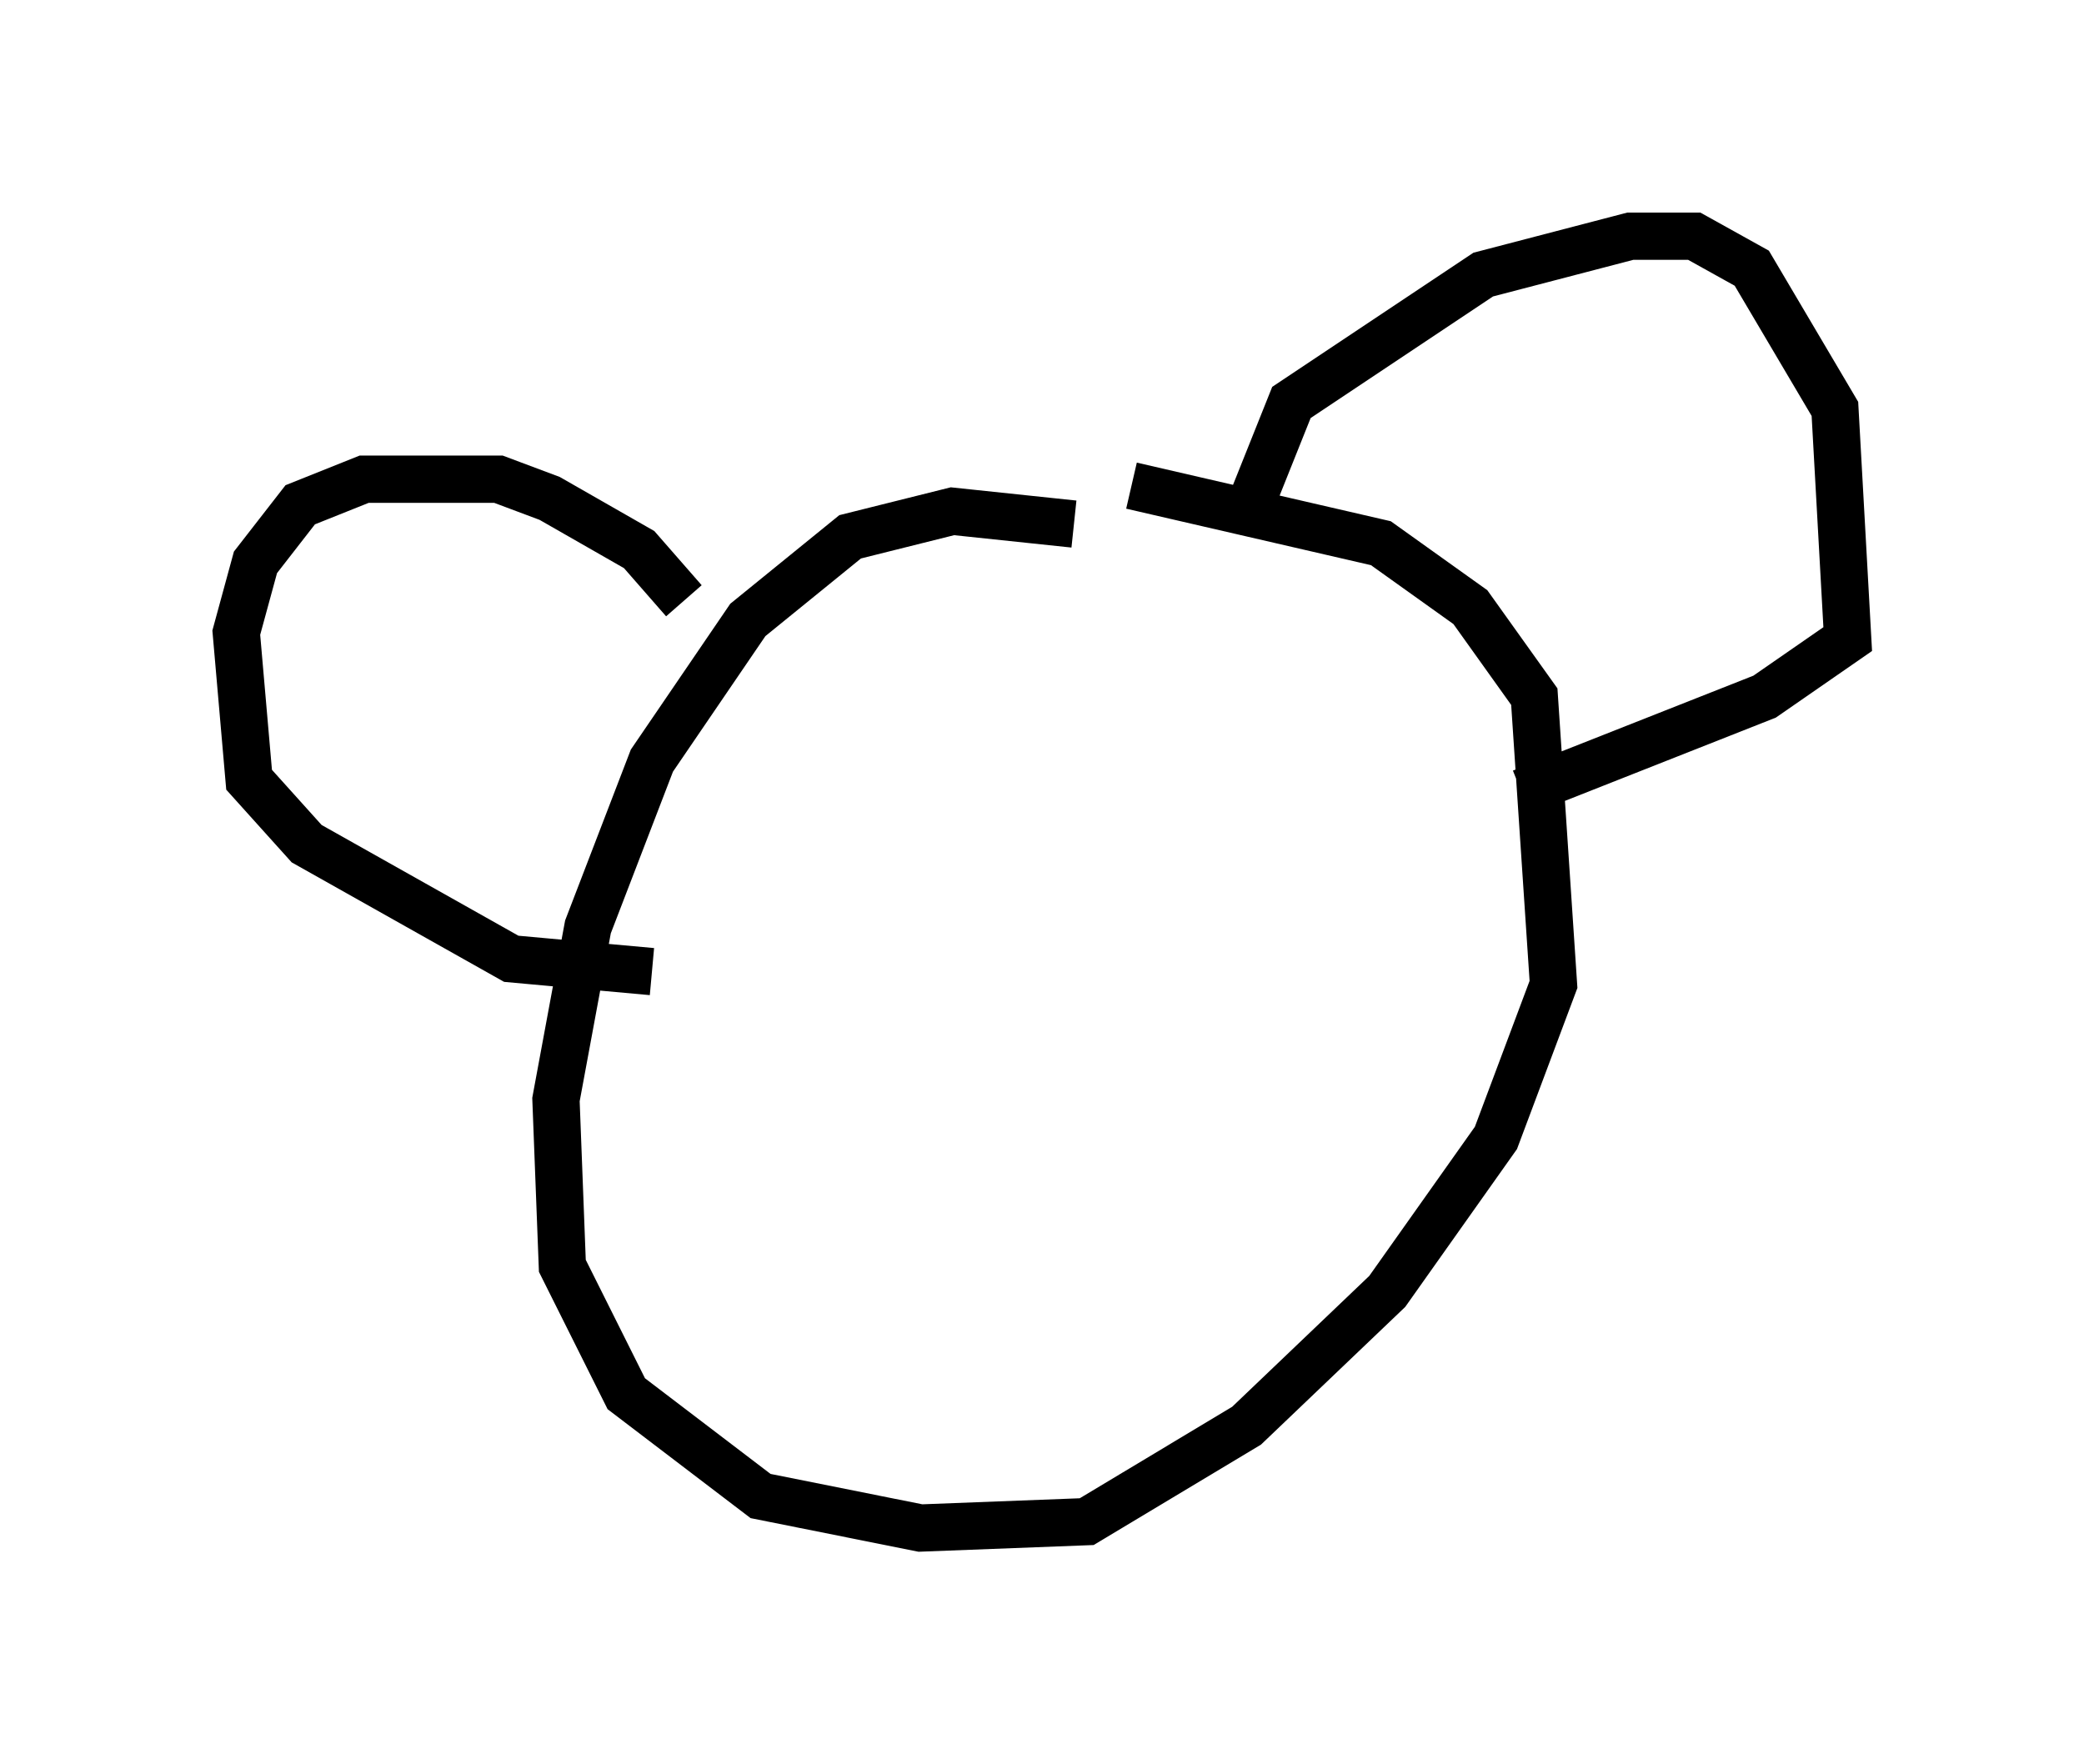<?xml version="1.0" encoding="utf-8" ?>
<svg baseProfile="full" height="37.334" version="1.1" width="44.1" xmlns="http://www.w3.org/2000/svg" xmlns:ev="http://www.w3.org/2001/xml-events" xmlns:xlink="http://www.w3.org/1999/xlink"><defs /><rect fill="white" height="37.334" width="44.1" x="0" y="0" /><path d="M23.809, 12.172 m-1.083, -1.083 l-2.571, -0.271 -2.165, 0.541 l-2.165, 1.759 -2.03, 2.977 l-1.353, 3.518 -0.677, 3.654 l0.135, 3.518 1.353, 2.706 l2.842, 2.165 3.383, 0.677 l3.518, -0.135 3.383, -2.03 l2.977, -2.842 2.3, -3.248 l1.218, -3.248 -0.406, -6.089 l-1.353, -1.894 -1.894, -1.353 l-5.277, -1.218 m-9.472, 2.436 l-0.947, -1.083 -1.894, -1.083 l-1.083, -0.406 -2.842, 0.0 l-1.353, 0.541 -0.947, 1.218 l-0.406, 1.488 0.271, 3.112 l1.218, 1.353 4.33, 2.436 l2.977, 0.271 m12.72, -10.013 l0.812, -2.03 4.059, -2.706 l3.112, -0.812 1.353, 0.0 l1.218, 0.677 1.759, 2.977 l0.271, 4.871 -1.759, 1.218 l-5.142, 2.03 " fill="none" stroke="black" stroke-width="1" /></svg>